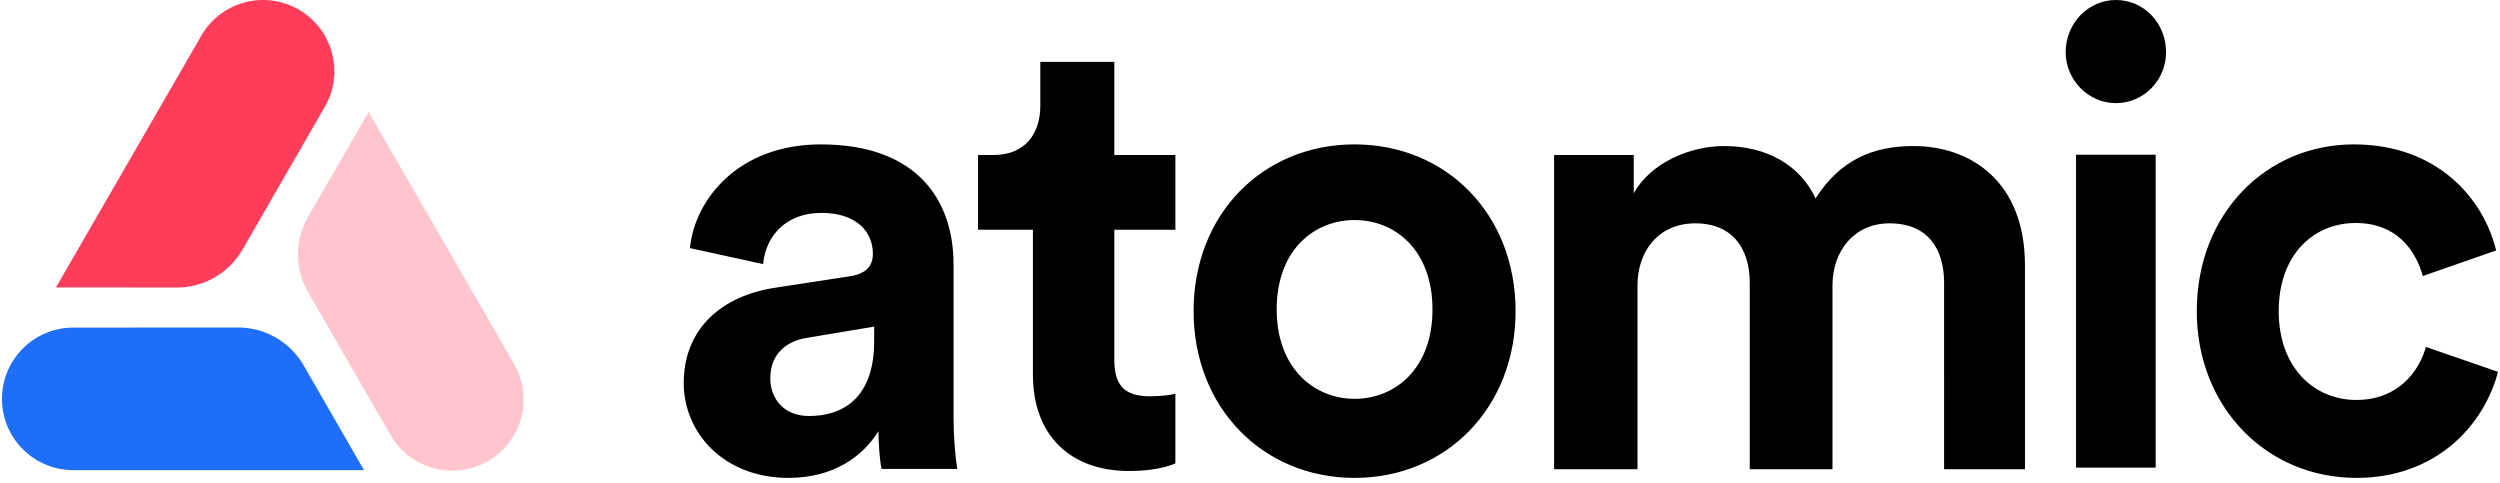 <svg xmlns="http://www.w3.org/2000/svg" width="5.18em" height="1em" viewBox="0 0 512 99"><!-- Icon from SVG Logos by Gil Barbara - https://raw.githubusercontent.com/gilbarbara/logos/master/LICENSE.txt --><path d="M277.453 29.62c18.816 0 33.025 14.286 33.025 34.204c0 19.792-14.209 34.205-33.025 34.205s-33.025-14.413-33.025-34.205c0-19.918 14.21-34.204 33.025-34.204m204.98 0c16.93 0 26.537 10.878 29.188 21.756l-15.037 5.24c-1.515-5.371-5.436-10.874-13.772-10.874c-8.595 0-15.795 6.421-15.795 18.082c0 11.665 7.33 18.218 15.921 18.218c8.592 0 12.89-5.897 14.278-10.878l14.783 5.113c-2.78 10.743-12.509 21.752-29.06 21.752c-18.324 0-32.728-14.413-32.728-34.205c0-19.918 14.15-34.204 32.221-34.204m-314.471 0c19.847 0 27.224 11.555 27.224 24.553V85.95c0 3.413.382 8.01.764 10.241h-15.52c-.383-1.709-.637-5.254-.637-7.748c-3.181 5.123-9.163 9.585-18.45 9.585c-13.36 0-21.5-9.322-21.5-19.432c0-11.556 8.268-17.99 18.701-19.563l15.397-2.366c3.56-.526 4.705-2.362 4.705-4.593c0-4.597-3.435-8.405-10.56-8.405c-7.38 0-11.452 4.86-11.958 10.504l-15.015-3.282c1.019-10.11 10.051-21.272 26.849-21.272m60.21-16.925v19.099h12.523v15.328H228.17v26.762c0 5.589 2.53 7.406 7.338 7.406c2.023 0 4.3-.26 5.186-.52v14.29c-1.52.651-4.556 1.558-9.488 1.558c-12.147 0-19.735-7.402-19.735-19.743V47.122h-11.26V31.794h3.163c6.578 0 9.614-4.418 9.614-10.133v-8.966zm163.907 17.262c11.702 0 22.892 7.206 22.892 24.5V96.25h-16.59V57.994c0-6.944-3.344-12.182-11.19-12.182c-7.332 0-11.706 5.763-11.706 12.707v37.73H358.51V57.995c0-6.944-3.472-12.182-11.193-12.182c-7.457 0-11.831 5.632-11.831 12.707v37.73H318.38V31.794h16.337v7.859c3.472-6.288 11.573-9.695 18.518-9.695c8.616 0 15.564 3.8 18.776 10.744c5.018-7.859 11.706-10.744 20.067-10.744m49.701 1.779v64.177h-16.335V31.736zm-262.874 35.26l-13.749 2.294c-4.213.675-7.558 3.235-7.558 8.357c0 3.91 2.601 7.685 7.93 7.685c6.935 0 13.377-3.64 13.377-15.367zm98.548-21.861c-8.308 0-15.98 6.155-15.98 18.335c0 12.05 7.672 18.337 15.98 18.337c8.312 0 15.98-6.155 15.98-18.337c0-12.18-7.668-18.335-15.98-18.335M433.613 0c5.779 0 10.298 4.772 10.298 10.71c0 5.675-4.52 10.447-10.298 10.447c-5.654 0-10.298-4.772-10.298-10.448C423.315 4.772 427.959 0 433.613 0"/><path fill="#1E6EFA" d="M74.257 96.434H14.614C6.543 96.434 0 89.891 0 81.821c0-8.073 6.542-14.617 14.614-14.622l33.796-.017a15.54 15.54 0 0 1 13.473 7.781z"/><path fill="#FF3C5A" d="M11.071 58.962L40.893 7.31C44.93.32 53.866-2.075 60.856 1.96s9.388 12.974 5.355 19.967L49.328 51.203a15.54 15.54 0 0 1-13.475 7.778z"/><path fill="#FFC5CE" d="m75.208 22.978l29.821 51.653c4.036 6.99 1.641 15.927-5.349 19.963s-15.93 1.643-19.969-5.346L62.8 59.988a15.54 15.54 0 0 1 0-15.558z"/></svg>